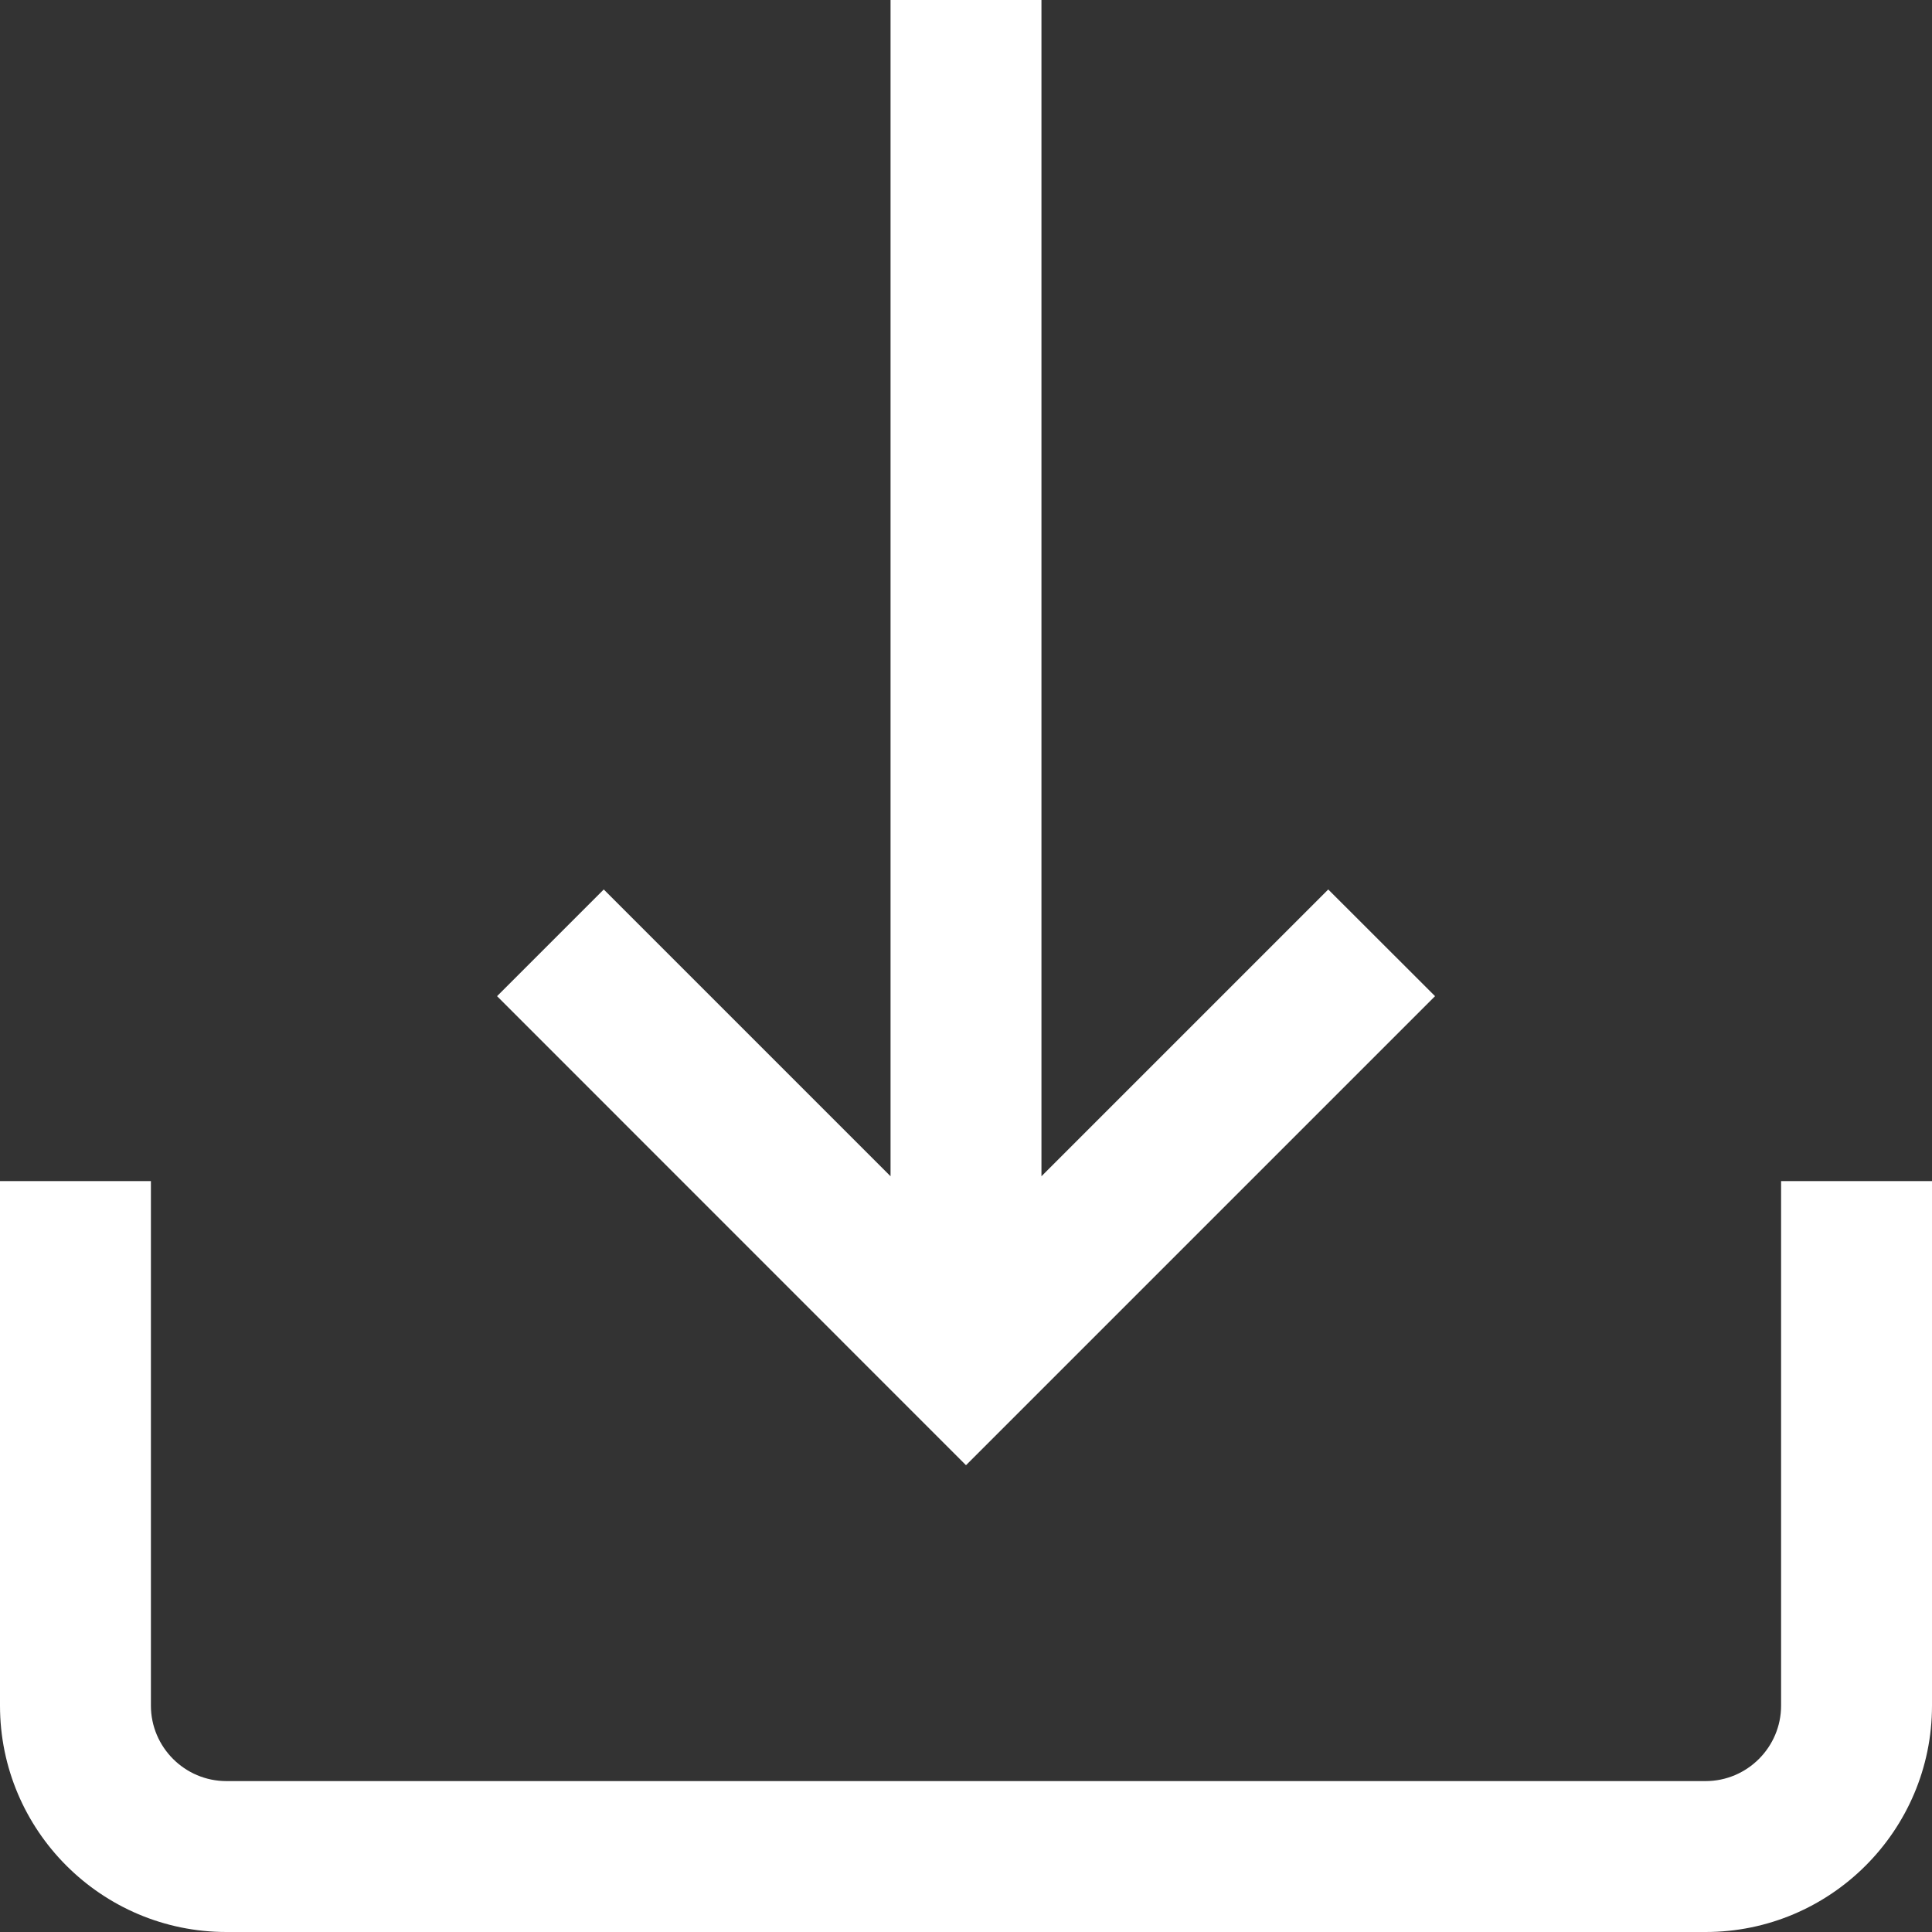 <svg width="18" height="18" viewBox="0 0 18 18" fill="none" xmlns="http://www.w3.org/2000/svg">
<rect x="0" y="0" width="18" height="18" fill="#333333" stroke="none"/>
<path d="M16.594 11.004V15.891C16.594 16.278 16.278 16.594 15.891 16.594H2.109C1.722 16.594 1.406 16.278 1.406 15.891V11.004H0V15.891C0 17.054 0.946 18 2.109 18H15.891C17.054 18 18 17.054 18 15.891V11.004H16.594Z" fill="white"/>
<path d="M12.375 8.287L9.703 10.959V0H8.297V10.959L5.625 8.287L4.631 9.281L9 13.651L13.37 9.281L12.375 8.287Z" fill="white"/>
</svg>
